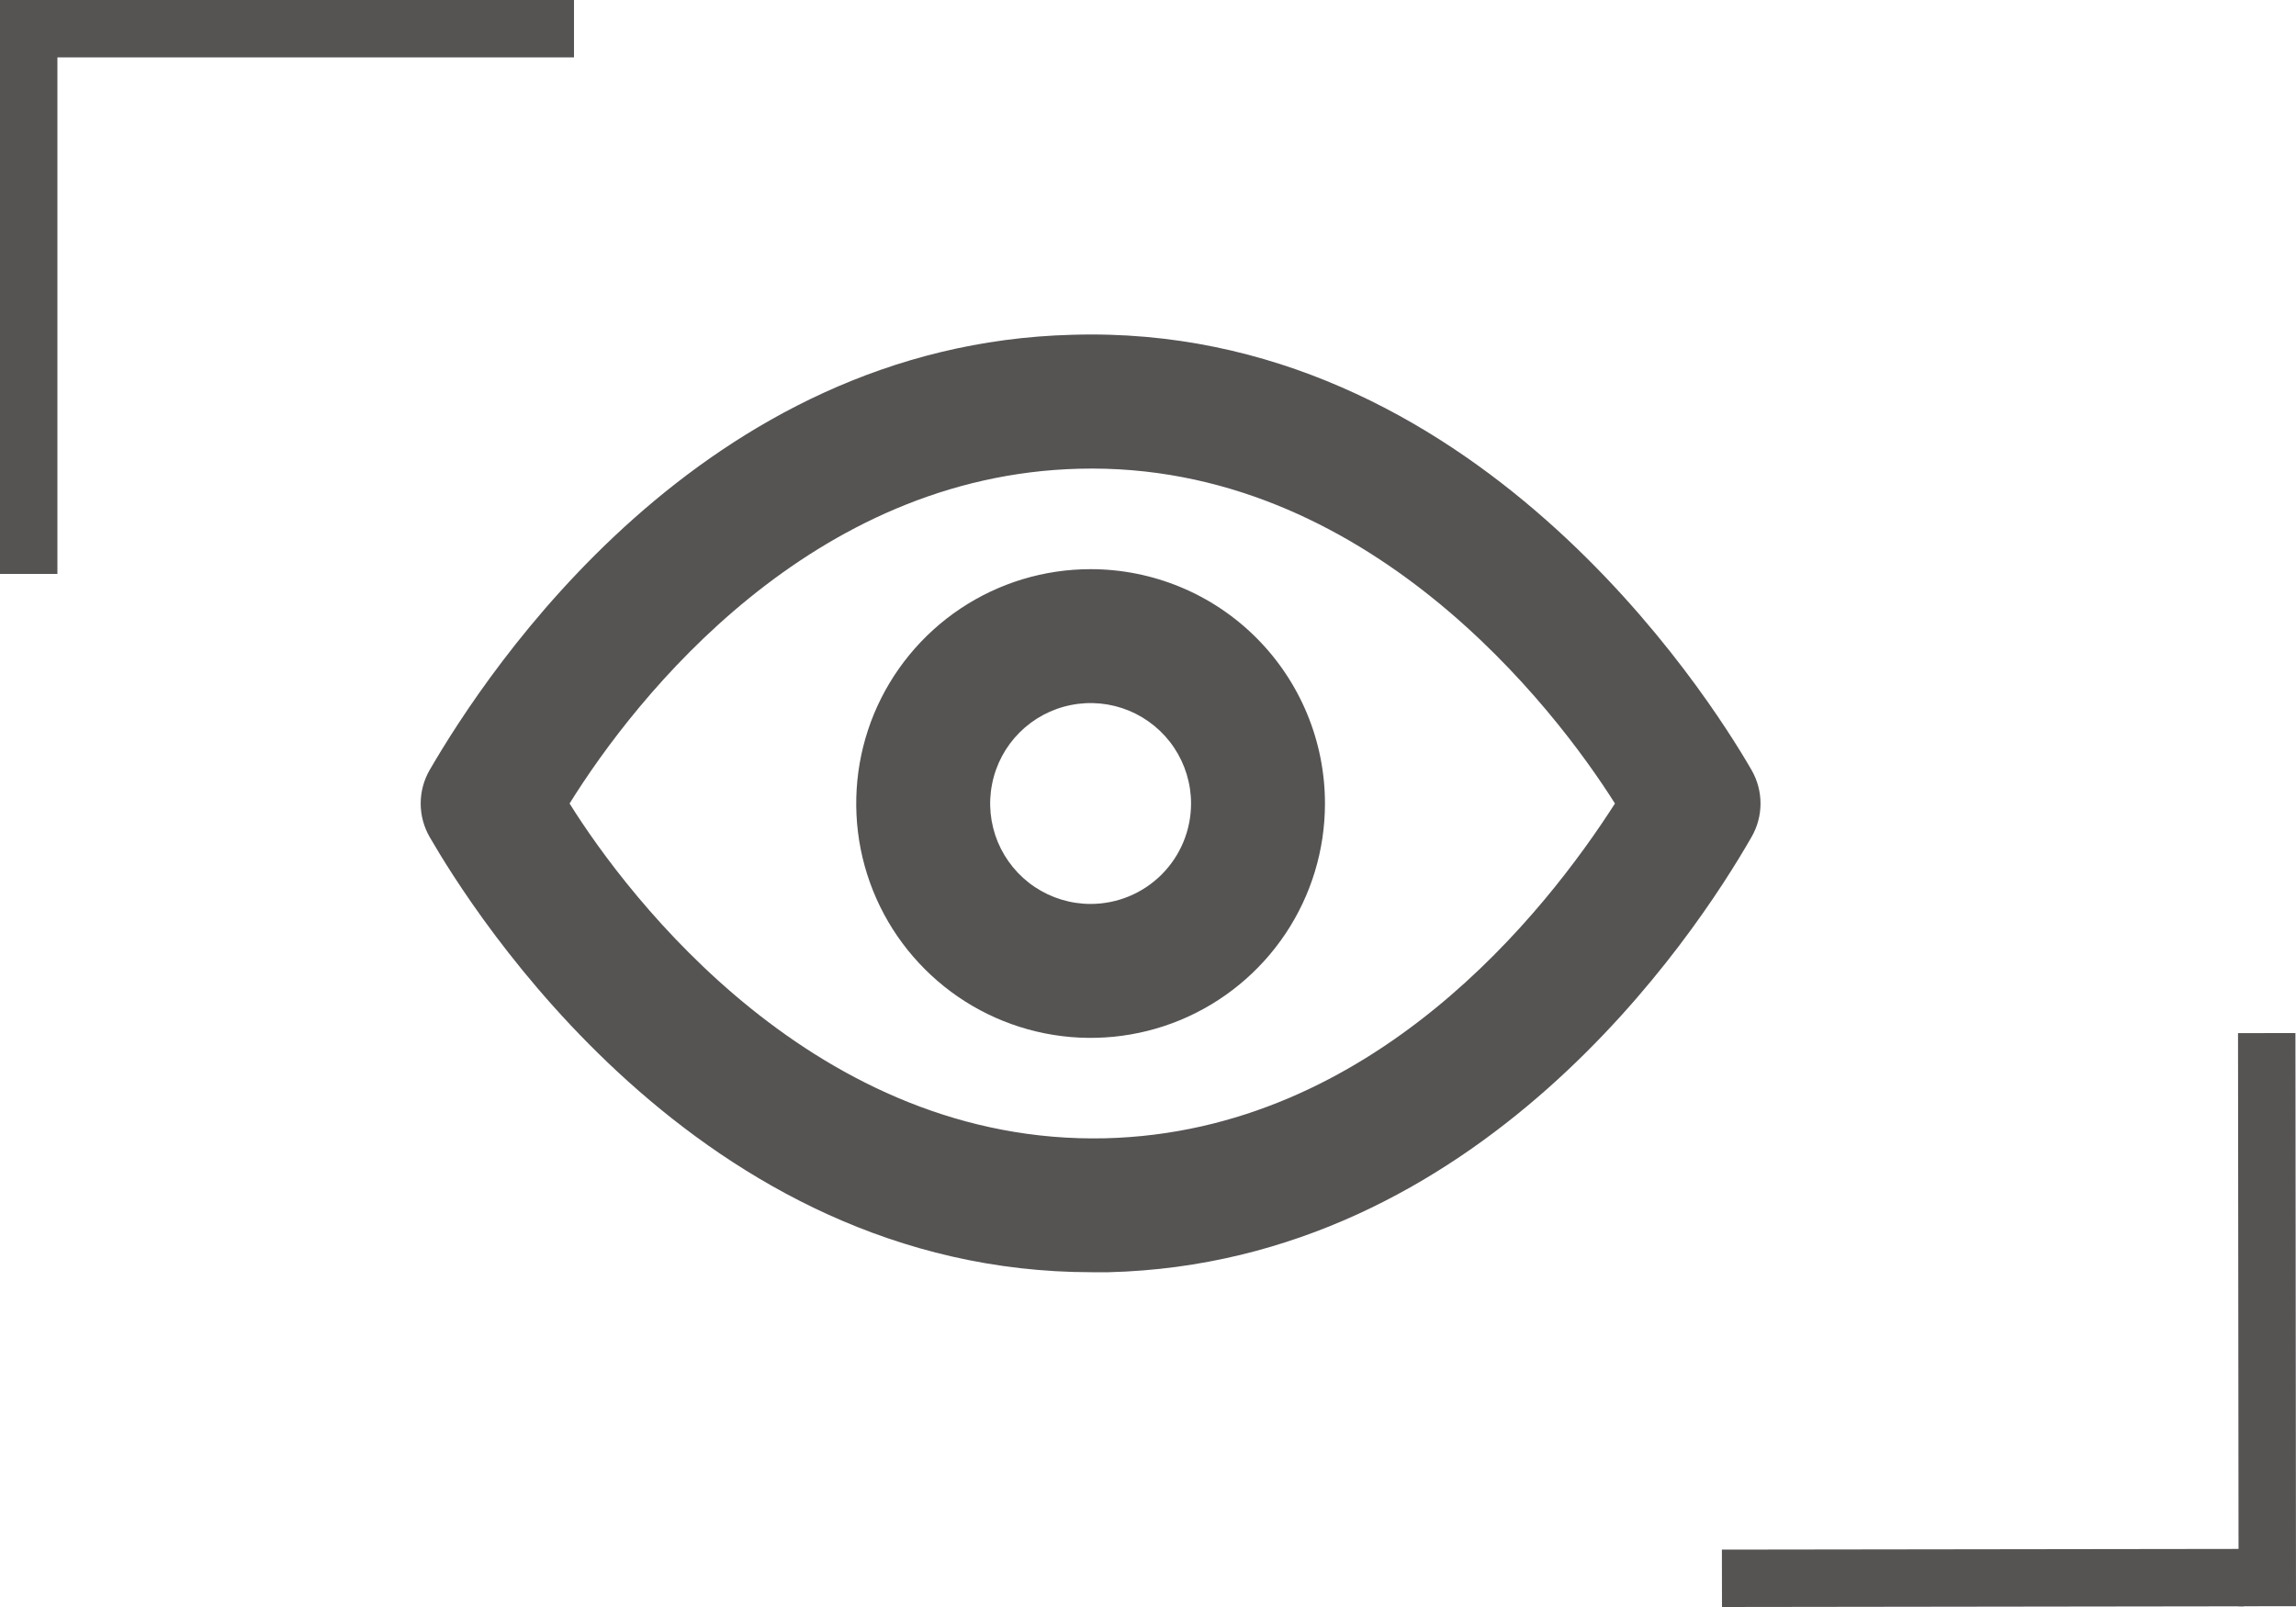 <svg width="40" height="28" viewBox="0 0 40 28" fill="none" xmlns="http://www.w3.org/2000/svg">
<path d="M30.515 13.417C29.768 12.122 25.662 5.623 18.685 5.833C12.233 5.997 8.5 11.667 7.485 13.417C7.383 13.594 7.329 13.795 7.329 14C7.329 14.205 7.383 14.406 7.485 14.583C8.22 15.855 12.152 22.167 19.023 22.167H19.315C25.767 22.003 29.512 16.333 30.515 14.583C30.617 14.406 30.671 14.205 30.671 14C30.671 13.795 30.617 13.594 30.515 13.417ZM19.257 19.833C14.228 19.95 10.95 15.645 9.923 14C11.09 12.122 14.135 8.283 18.802 8.167C23.807 8.038 27.097 12.355 28.135 14C26.933 15.878 23.923 19.717 19.257 19.833Z" fill="#565353"/>
<path d="M19 9.917C18.192 9.917 17.403 10.156 16.731 10.605C16.06 11.054 15.537 11.691 15.227 12.437C14.918 13.184 14.838 14.005 14.995 14.797C15.153 15.589 15.541 16.316 16.113 16.887C16.684 17.459 17.411 17.847 18.203 18.005C18.995 18.163 19.817 18.082 20.563 17.773C21.309 17.463 21.946 16.94 22.395 16.269C22.844 15.597 23.083 14.808 23.083 14C23.083 12.917 22.653 11.879 21.887 11.113C21.122 10.347 20.083 9.917 19 9.917ZM19 15.75C18.654 15.75 18.316 15.647 18.028 15.455C17.74 15.263 17.516 14.989 17.383 14.67C17.251 14.35 17.216 13.998 17.284 13.659C17.351 13.319 17.518 13.007 17.762 12.763C18.007 12.518 18.319 12.351 18.659 12.284C18.998 12.216 19.35 12.251 19.67 12.383C19.989 12.516 20.263 12.74 20.455 13.028C20.647 13.316 20.75 13.654 20.75 14C20.75 14.464 20.566 14.909 20.237 15.238C19.909 15.566 19.464 15.75 19 15.75Z" fill="#565353"/>
<line x1="10" y1="0.5" x2="0.909" y2="0.5" stroke="#565353"/>
<line x1="0.5" x2="0.5" y2="10" stroke="#565353"/>
<line x1="29.999" y1="27.5" x2="39.09" y2="27.488" stroke="#565353"/>
<line y1="-0.5" x2="9.986" y2="-0.5" transform="matrix(-0.001 -1 1 -0.001 40 27.986)" stroke="#565353"/>
</svg>
